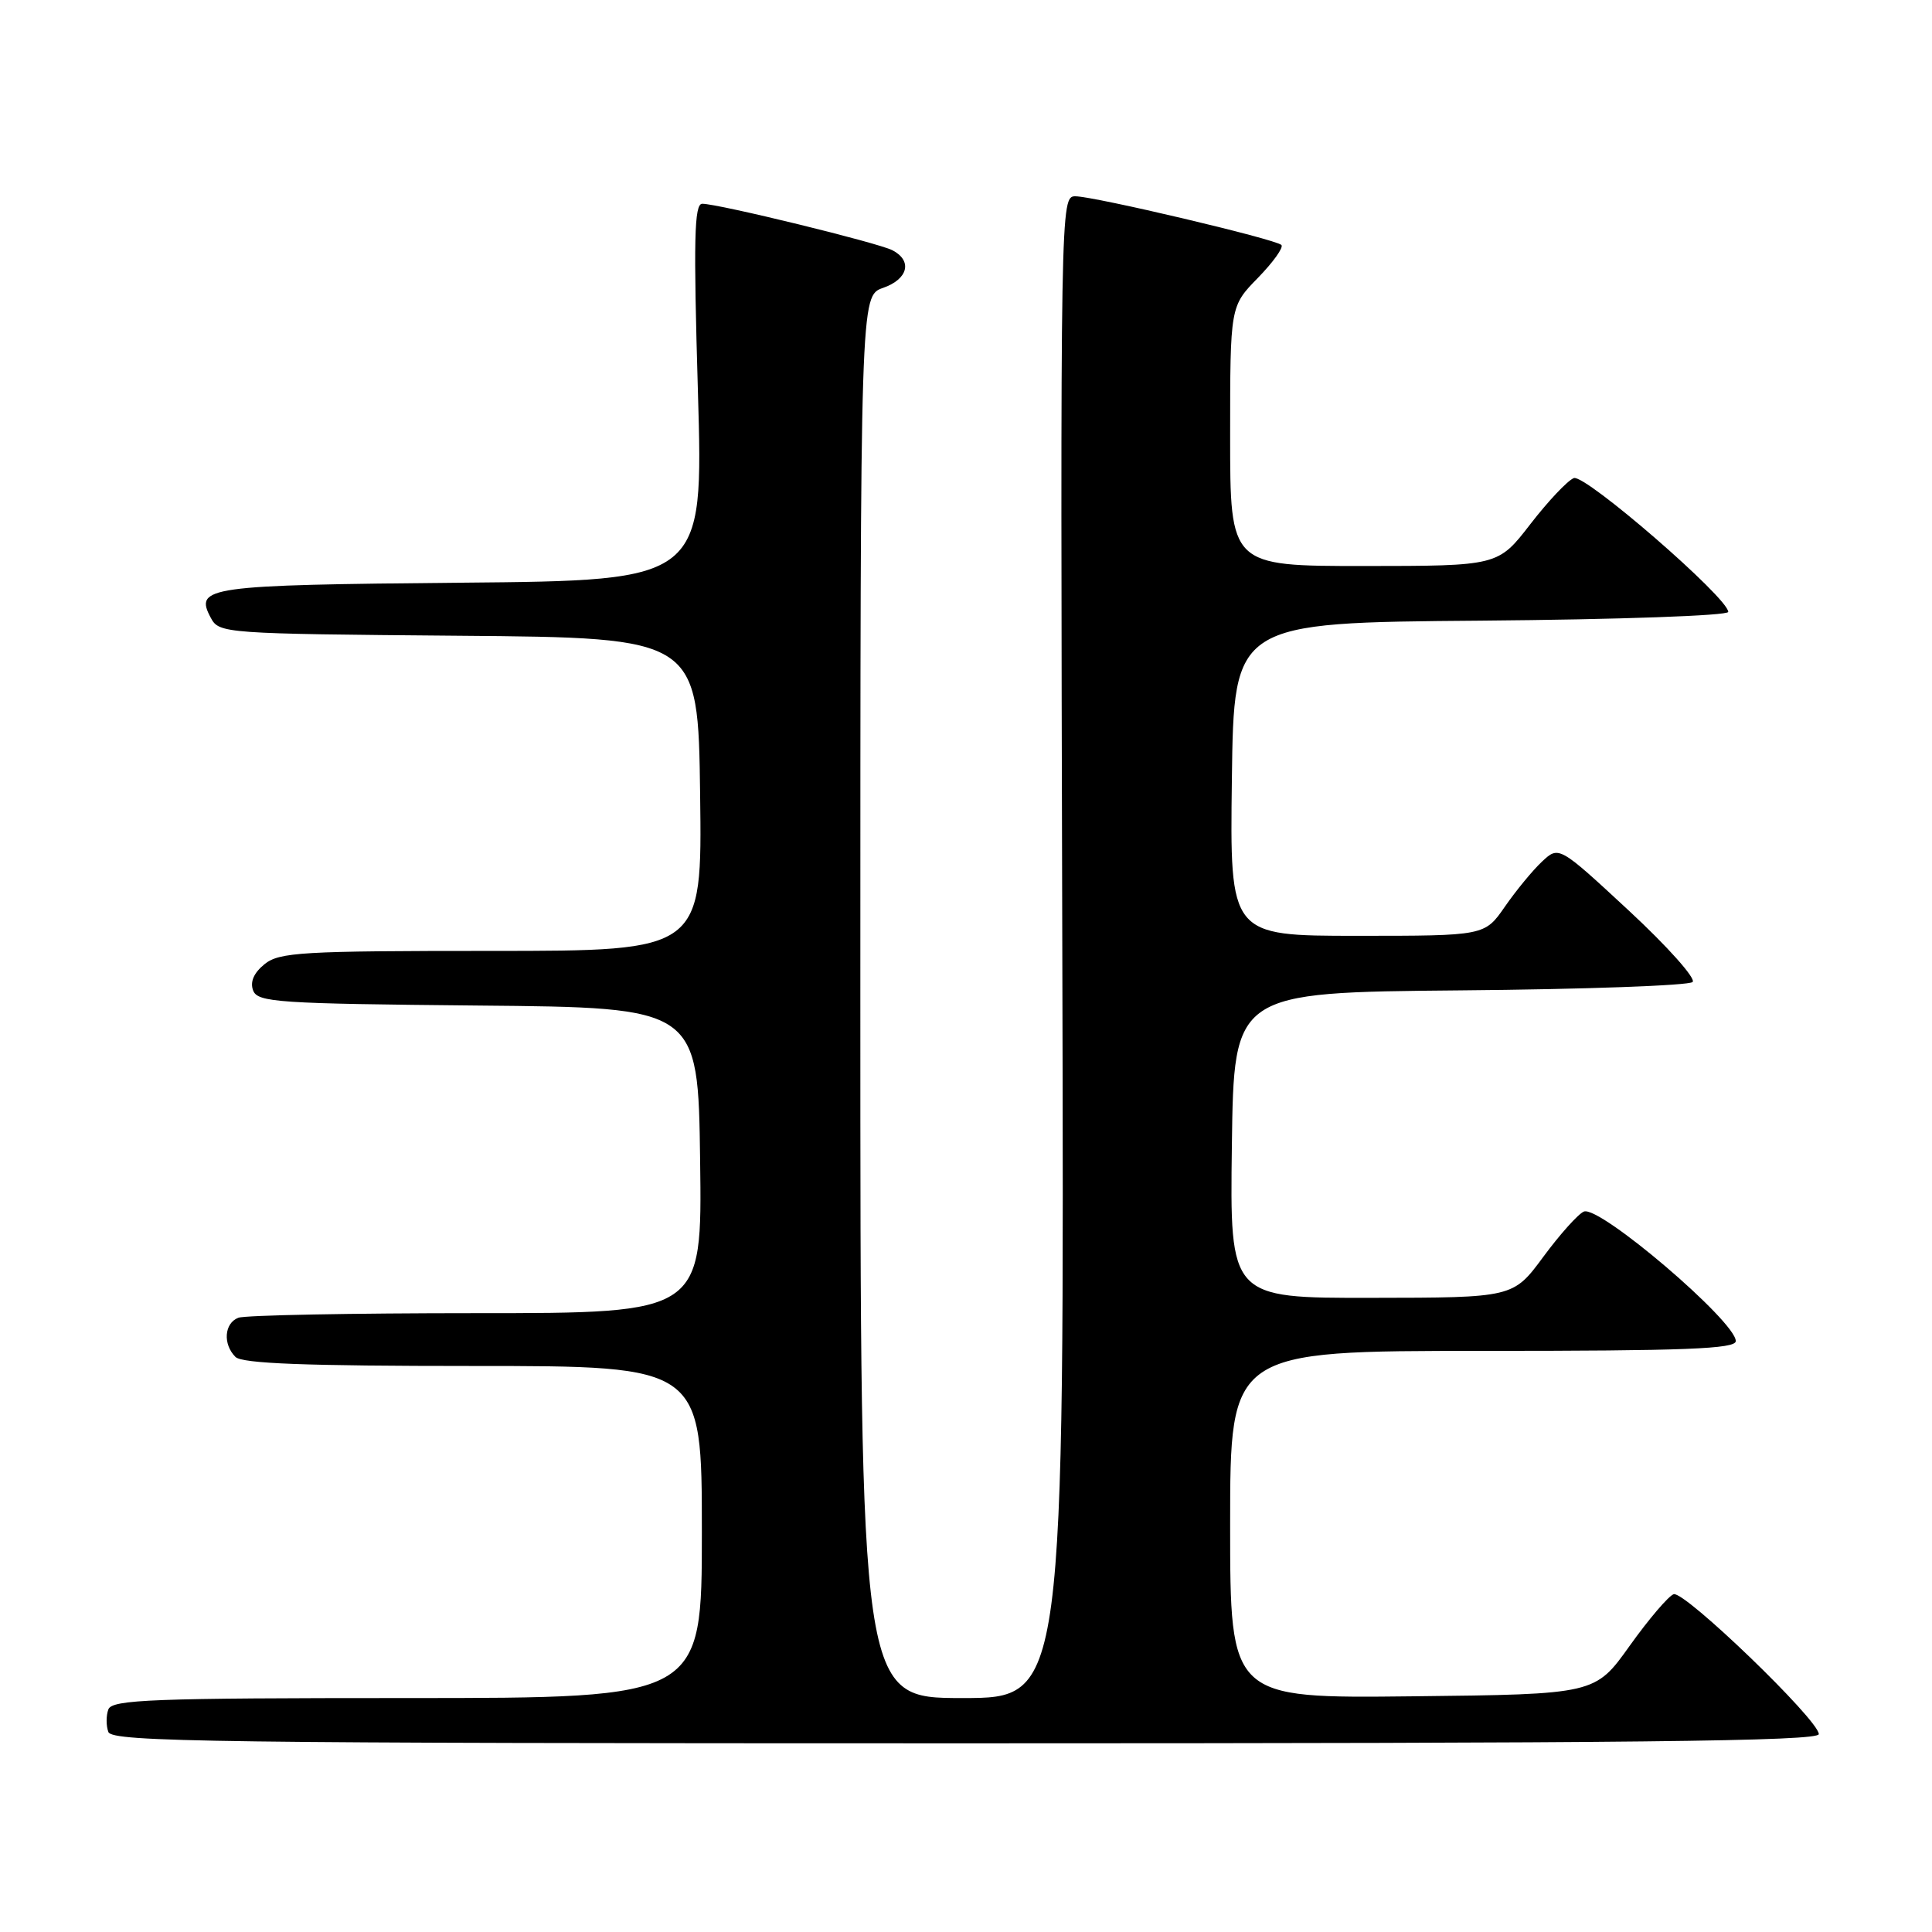 <?xml version="1.0" encoding="UTF-8" standalone="no"?>
<!DOCTYPE svg PUBLIC "-//W3C//DTD SVG 1.1//EN" "http://www.w3.org/Graphics/SVG/1.1/DTD/svg11.dtd" >
<svg xmlns="http://www.w3.org/2000/svg" xmlns:xlink="http://www.w3.org/1999/xlink" version="1.1" viewBox="0 0 256 256">
 <g >
 <path fill="currentColor"
d=" M 241.00 229.78 C 241.00 227.92 223.20 210.77 221.77 211.24 C 221.09 211.47 218.46 214.55 215.94 218.08 C 211.36 224.50 211.36 224.50 187.18 224.77 C 163.00 225.04 163.00 225.04 163.00 202.02 C 163.00 179.00 163.00 179.00 196.50 179.00 C 223.28 179.00 230.00 178.74 230.00 177.70 C 230.00 175.10 211.93 159.68 209.87 160.54 C 209.12 160.85 206.70 163.55 204.50 166.53 C 200.50 171.95 200.50 171.95 181.73 171.97 C 162.96 172.00 162.96 172.00 163.23 151.75 C 163.50 131.50 163.50 131.50 193.47 131.23 C 209.95 131.09 223.81 130.59 224.28 130.12 C 224.74 129.66 220.95 125.41 215.84 120.67 C 206.56 112.07 206.56 112.07 204.32 114.17 C 203.09 115.32 200.88 118.01 199.41 120.13 C 196.73 124.00 196.73 124.00 179.84 124.00 C 162.96 124.00 162.96 124.00 163.23 103.25 C 163.50 82.50 163.50 82.50 196.25 82.24 C 214.50 82.09 229.00 81.58 229.00 81.08 C 229.00 79.23 210.02 62.78 208.54 63.35 C 207.72 63.66 205.13 66.41 202.78 69.45 C 198.50 74.99 198.50 74.99 180.75 75.00 C 163.00 75.00 163.00 75.00 163.00 57.79 C 163.00 40.58 163.00 40.58 166.69 36.81 C 168.71 34.73 170.11 32.78 169.79 32.46 C 169.03 31.69 145.05 26.03 142.50 26.01 C 140.51 26.00 140.50 26.57 140.76 125.50 C 141.03 225.00 141.03 225.00 127.51 225.00 C 114.00 225.00 114.00 225.00 114.00 132.10 C 114.00 39.20 114.00 39.20 117.00 38.15 C 120.33 36.99 120.94 34.56 118.25 33.16 C 116.35 32.17 95.19 27.00 93.05 27.00 C 91.99 27.00 91.88 31.71 92.48 51.96 C 93.21 76.92 93.21 76.92 61.15 77.21 C 27.32 77.52 25.72 77.74 27.94 81.88 C 29.03 83.93 29.74 83.98 60.78 84.24 C 92.50 84.50 92.50 84.50 92.77 105.25 C 93.04 126.00 93.04 126.00 65.13 126.00 C 39.99 126.00 37.01 126.17 35.05 127.76 C 33.63 128.91 33.11 130.11 33.54 131.24 C 34.14 132.82 36.81 132.99 63.35 133.24 C 92.50 133.50 92.50 133.50 92.77 153.75 C 93.04 174.00 93.04 174.00 63.10 174.00 C 46.64 174.00 32.45 174.27 31.58 174.61 C 29.71 175.33 29.51 178.11 31.20 179.80 C 32.08 180.68 40.47 181.00 62.70 181.00 C 93.00 181.00 93.00 181.00 93.00 203.00 C 93.00 225.00 93.00 225.00 53.97 225.00 C 20.20 225.00 14.86 225.20 14.36 226.50 C 14.05 227.32 14.05 228.68 14.36 229.50 C 14.87 230.82 28.42 231.00 127.97 231.00 C 216.49 231.00 241.00 230.73 241.00 229.78 Z "/>
</g>
</svg>